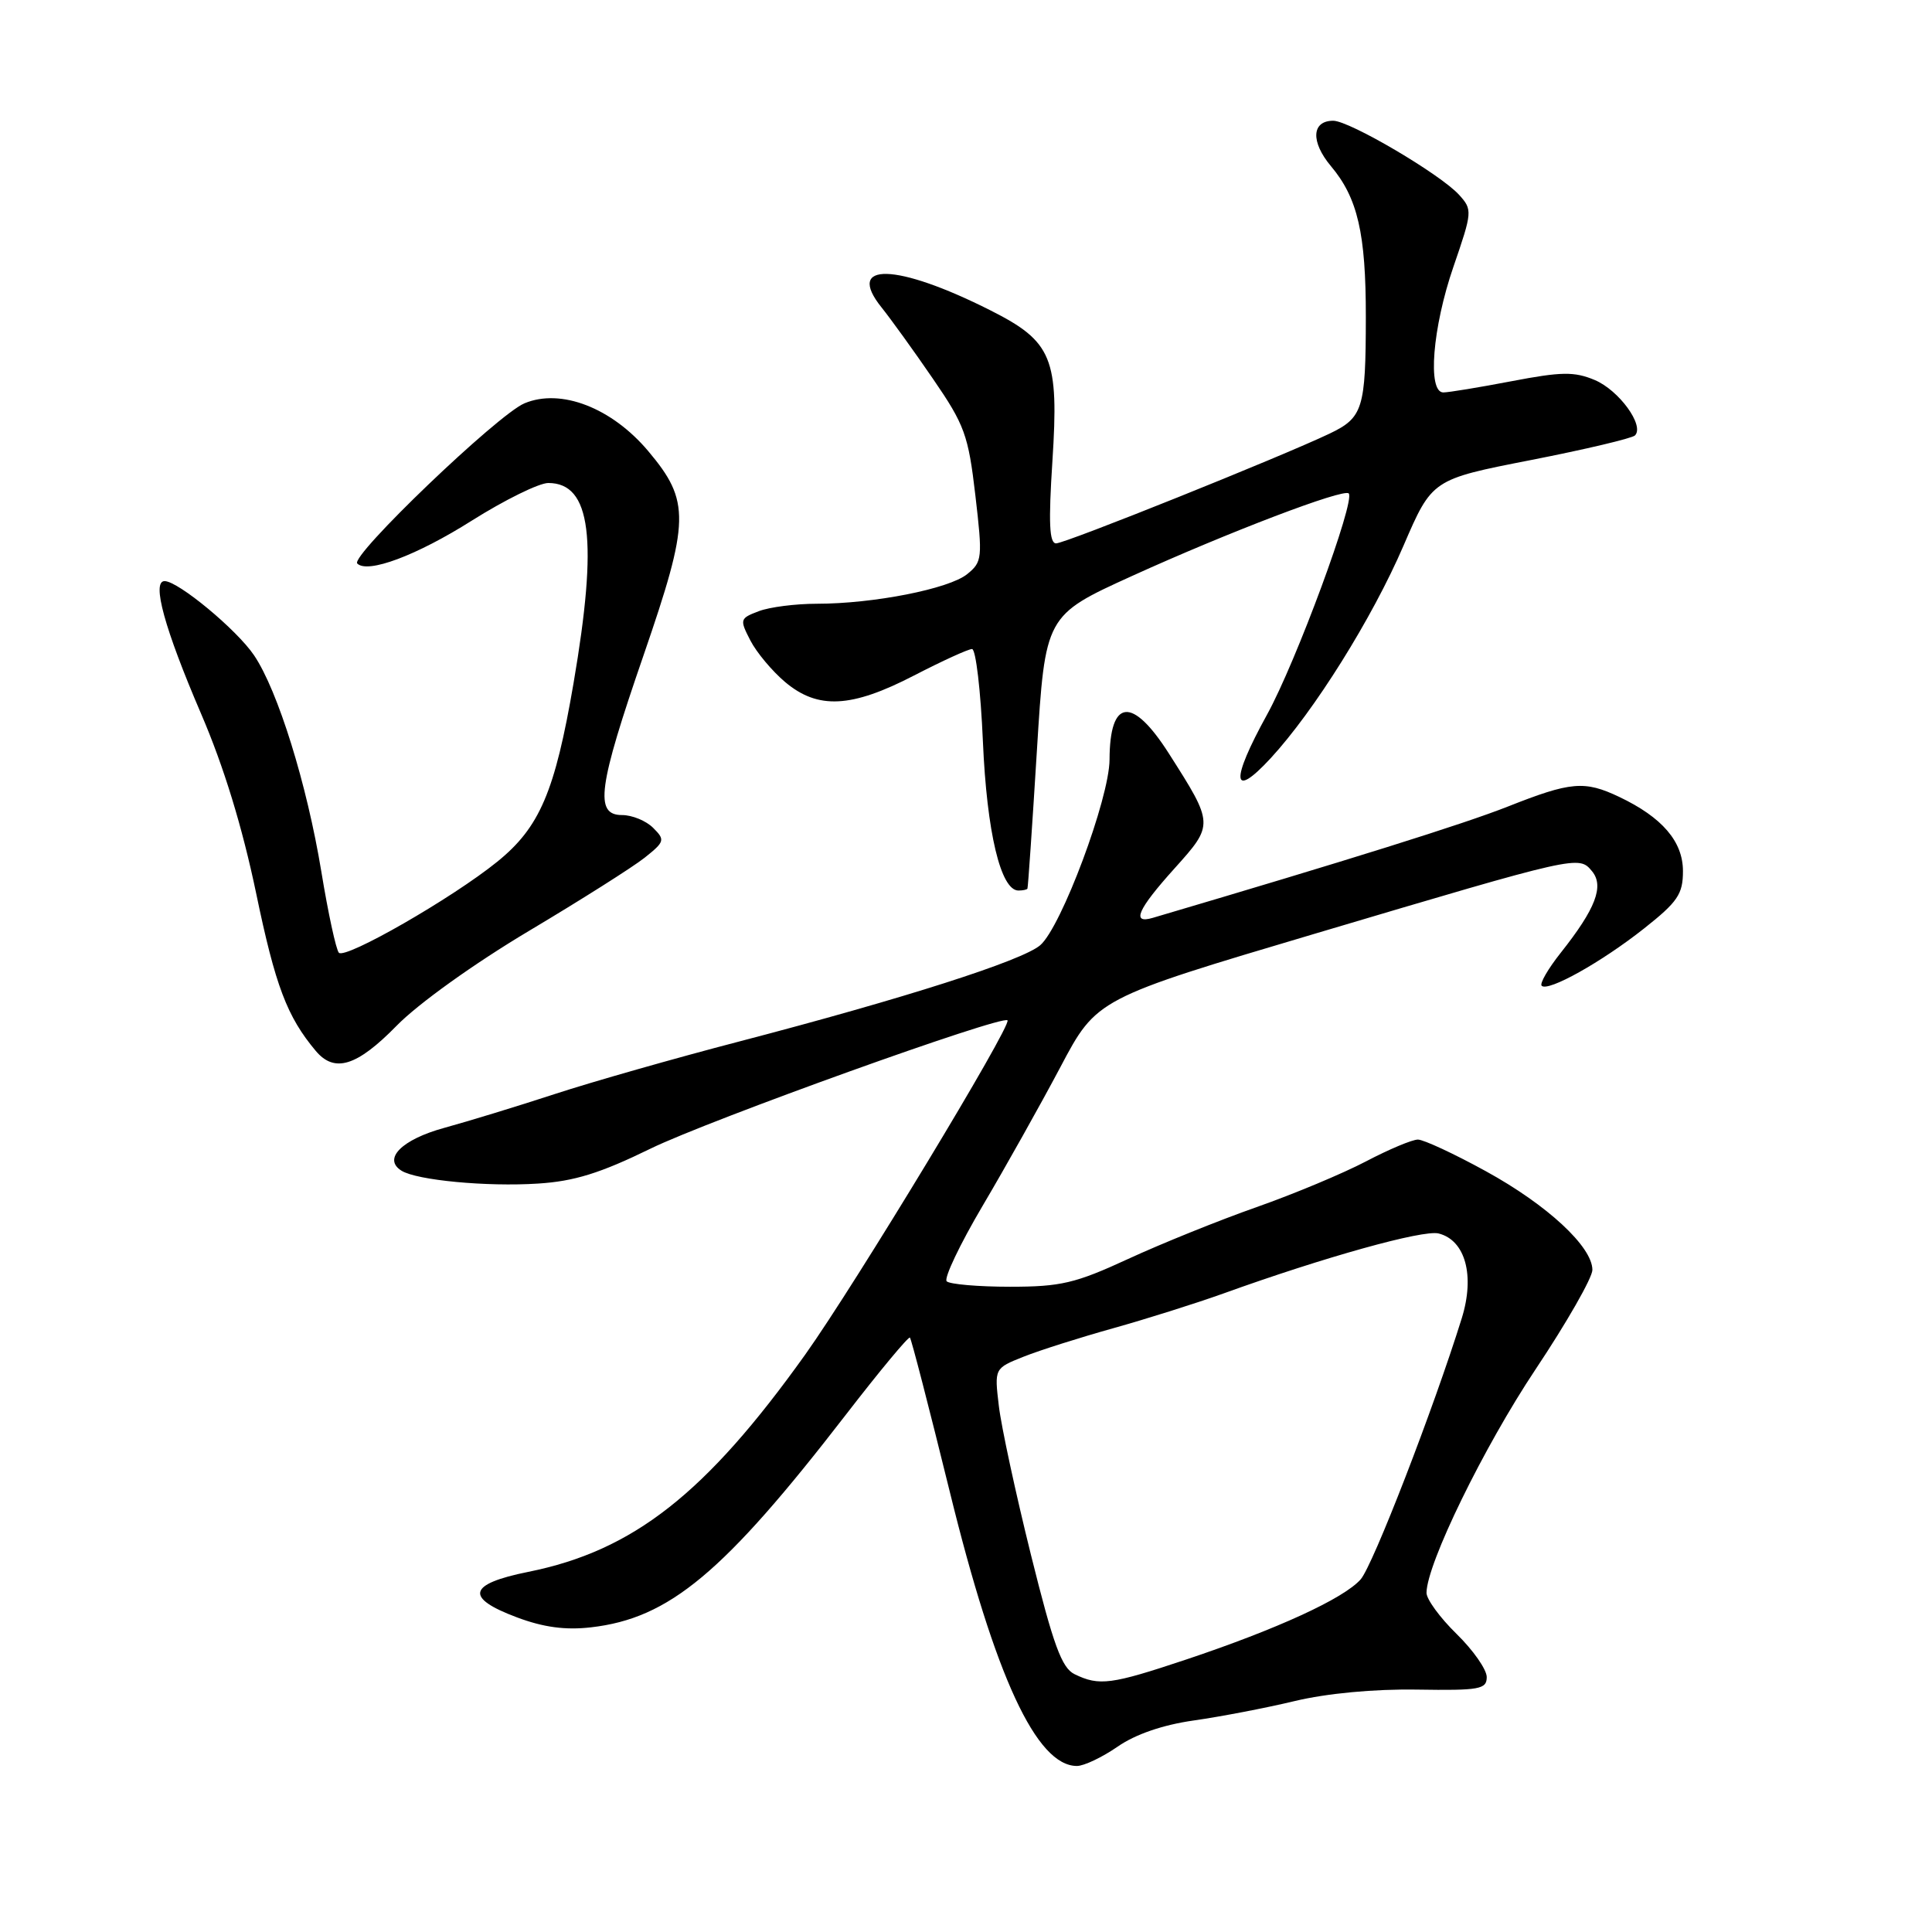 <?xml version="1.0" encoding="UTF-8" standalone="no"?>
<!DOCTYPE svg PUBLIC "-//W3C//DTD SVG 1.1//EN" "http://www.w3.org/Graphics/SVG/1.1/DTD/svg11.dtd" >
<svg xmlns="http://www.w3.org/2000/svg" xmlns:xlink="http://www.w3.org/1999/xlink" version="1.1" viewBox="0 0 256 256">
 <g >
 <path fill="currentColor"
d=" M 148.09 231.44 C 150.45 229.80 154.09 228.55 158.19 227.97 C 161.71 227.47 167.72 226.32 171.55 225.40 C 175.81 224.38 182.08 223.79 187.75 223.88 C 196.06 224.01 197.00 223.84 197.00 222.22 C 197.00 221.22 195.20 218.65 193.00 216.50 C 190.80 214.35 189.01 211.90 189.02 211.05 C 189.06 207.20 196.59 191.77 203.46 181.46 C 207.61 175.24 211.00 169.30 211.00 168.27 C 211.00 165.20 205.01 159.65 196.88 155.19 C 192.68 152.88 188.63 151.00 187.88 151.00 C 187.12 151.00 184.03 152.30 181.00 153.89 C 177.97 155.48 171.45 158.21 166.50 159.95 C 161.55 161.69 153.90 164.78 149.50 166.81 C 142.48 170.05 140.56 170.50 133.83 170.50 C 129.62 170.50 125.84 170.17 125.44 169.78 C 125.05 169.38 127.19 164.88 130.20 159.78 C 133.22 154.67 137.85 146.41 140.50 141.41 C 145.31 132.31 145.31 132.31 174.40 123.67 C 209.21 113.33 209.20 113.33 210.95 115.44 C 212.58 117.41 211.44 120.40 206.82 126.23 C 205.13 128.36 203.99 130.33 204.28 130.62 C 205.12 131.45 212.19 127.50 217.82 123.05 C 222.31 119.50 223.00 118.48 223.00 115.43 C 223.00 111.50 220.25 108.30 214.55 105.59 C 209.95 103.41 208.16 103.56 199.78 106.88 C 193.93 109.19 178.81 113.93 152.75 121.62 C 149.87 122.47 150.73 120.51 155.64 115.06 C 160.86 109.25 160.86 109.22 154.88 99.84 C 150.03 92.23 147.05 92.54 147.02 100.65 C 147.00 105.79 140.62 122.87 137.83 125.25 C 135.43 127.30 119.79 132.30 98.00 137.99 C 89.47 140.21 78.45 143.35 73.50 144.97 C 68.55 146.59 61.96 148.60 58.86 149.45 C 53.24 150.99 50.67 153.56 53.21 155.13 C 55.25 156.39 64.49 157.27 71.28 156.83 C 76.09 156.53 79.55 155.45 86.20 152.20 C 93.94 148.42 132.83 134.44 133.50 135.20 C 134.09 135.87 113.33 170.18 106.71 179.47 C 93.54 197.92 83.92 205.48 70.00 208.28 C 62.00 209.89 61.55 211.71 68.50 214.31 C 72.02 215.63 74.93 216.02 78.31 215.63 C 88.69 214.44 95.88 208.44 112.11 187.42 C 116.58 181.63 120.39 177.05 120.57 177.24 C 120.76 177.43 123.12 186.57 125.82 197.54 C 131.86 222.18 137.34 234.00 142.70 234.00 C 143.63 234.00 146.05 232.85 148.09 231.44 Z  M 52.54 135.93 C 55.40 133.00 62.80 127.70 70.04 123.38 C 76.94 119.27 83.86 114.89 85.42 113.65 C 88.08 111.53 88.15 111.29 86.55 109.70 C 85.62 108.76 83.76 108.00 82.43 108.00 C 78.74 108.00 79.24 104.32 85.28 86.81 C 91.42 68.98 91.48 66.41 85.90 59.78 C 81.06 54.03 74.32 51.42 69.50 53.44 C 65.96 54.91 46.36 73.69 47.34 74.67 C 48.71 76.04 55.20 73.61 62.51 68.99 C 66.86 66.25 71.42 64.00 72.65 64.00 C 78.32 64.00 79.26 71.45 76.00 90.51 C 73.53 104.92 71.52 109.63 65.88 114.19 C 59.93 119.01 45.74 127.15 44.90 126.24 C 44.53 125.83 43.48 121.00 42.58 115.50 C 40.67 103.90 36.82 91.51 33.67 86.84 C 31.39 83.45 23.61 77.00 21.81 77.00 C 20.07 77.00 21.80 83.29 26.63 94.54 C 29.66 101.58 32.10 109.56 33.94 118.36 C 36.49 130.63 38.03 134.71 41.84 139.25 C 44.33 142.21 47.29 141.29 52.54 135.93 Z  M 136.14 117.75 C 136.22 117.61 136.78 109.41 137.39 99.53 C 138.50 81.55 138.50 81.55 150.00 76.32 C 162.74 70.53 178.03 64.70 178.71 65.38 C 179.64 66.30 171.72 87.76 167.88 94.71 C 163.02 103.52 163.22 106.04 168.35 100.49 C 174.14 94.22 181.83 81.92 185.97 72.31 C 189.76 63.52 189.76 63.52 202.85 60.96 C 210.05 59.55 216.25 58.08 216.64 57.70 C 217.94 56.40 214.52 51.70 211.30 50.35 C 208.60 49.22 206.89 49.25 200.30 50.51 C 196.01 51.33 191.94 52.00 191.25 52.00 C 189.12 52.00 189.81 43.39 192.59 35.34 C 195.10 28.05 195.12 27.79 193.34 25.82 C 190.88 23.10 178.82 16.00 176.66 16.00 C 173.79 16.00 173.65 18.79 176.36 22.02 C 179.90 26.23 180.99 30.93 180.98 42.00 C 180.97 54.16 180.60 55.34 176.17 57.46 C 169.64 60.57 141.17 72.00 139.94 72.00 C 139.04 72.00 138.92 69.28 139.45 61.10 C 140.33 47.43 139.44 45.26 131.23 41.12 C 118.78 34.84 111.93 34.66 116.82 40.75 C 118.03 42.26 121.10 46.51 123.62 50.19 C 127.82 56.30 128.31 57.65 129.24 65.63 C 130.21 73.95 130.16 74.46 128.15 76.08 C 125.74 78.03 115.74 80.00 108.23 80.00 C 105.43 80.00 101.96 80.44 100.53 80.99 C 98.03 81.94 97.99 82.08 99.43 84.87 C 100.25 86.46 102.33 88.94 104.04 90.38 C 108.38 94.03 112.81 93.81 121.13 89.50 C 124.85 87.58 128.30 86.00 128.80 86.00 C 129.30 86.00 129.95 91.51 130.24 98.25 C 130.76 110.29 132.60 118.00 134.95 118.00 C 135.53 118.00 136.06 117.89 136.14 117.75 Z  M 142.39 221.84 C 140.68 221.01 139.58 217.99 136.61 206.04 C 134.59 197.90 132.67 189.02 132.35 186.28 C 131.76 181.31 131.76 181.31 135.63 179.77 C 137.76 178.92 143.10 177.23 147.50 176.00 C 151.90 174.77 158.46 172.70 162.09 171.40 C 175.48 166.57 188.56 162.93 190.62 163.44 C 194.17 164.33 195.45 169.02 193.69 174.68 C 189.97 186.63 181.91 207.45 180.29 209.28 C 178.04 211.82 169.24 215.86 157.19 219.89 C 147.22 223.22 145.66 223.43 142.39 221.84 Z "/>
</g>
</svg>